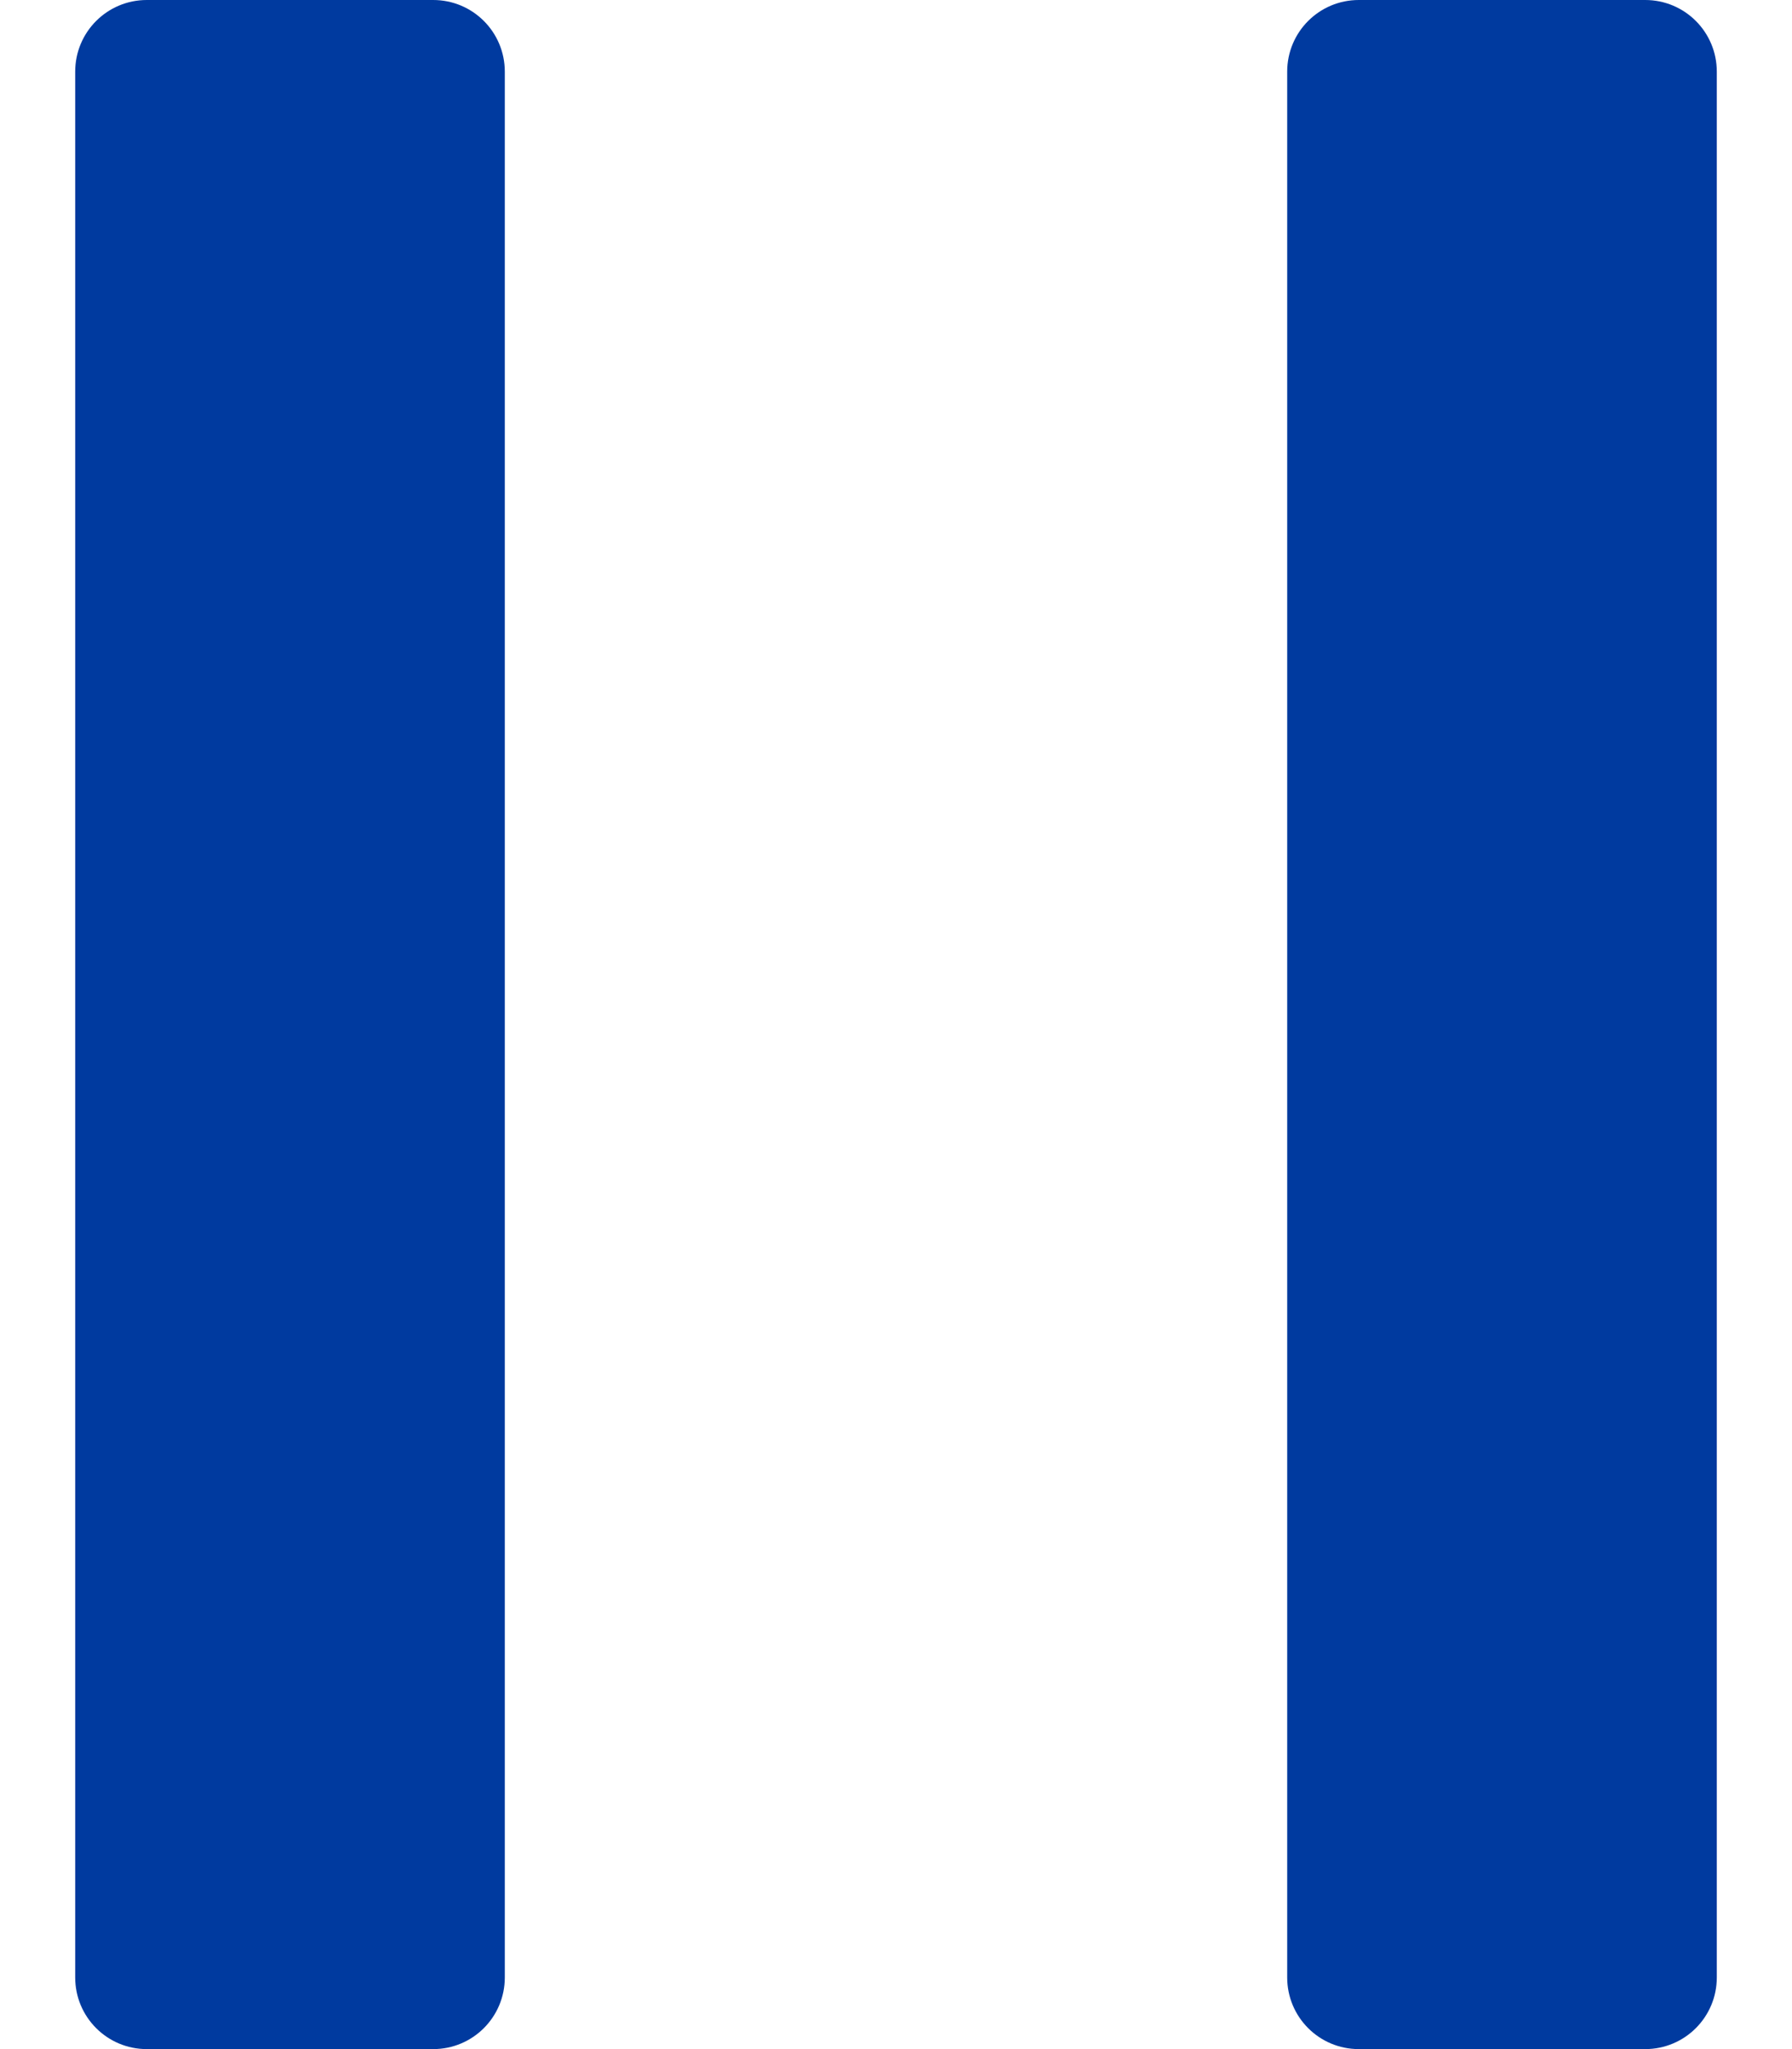 <!-- Generated by IcoMoon.io -->
<svg version="1.1" xmlns="http://www.w3.org/2000/svg" width="448" height="512" viewBox="0 0 448 512">
<title></title>
<style type="text/css">
	path{fill:#003A9F;}
</style>
<g id="icomoon-ignore">
</g>
<path d="M18.8 494.1v-476.2c0-9.9 8-17.9 17.9-17.9h71.6c9.9 0 17.9 8 17.9 17.9v476.2c0 9.9-8 17.9-17.9 17.9h-71.6c-9.9 0-17.9-8-17.9-17.9zM321.8 494.1v-476.2c0-9.9 8-17.9 17.9-17.9h71.6c9.9 0 17.9 8 17.9 17.9v476.2c0 9.9-8 17.9-17.9 17.9h-71.6c-9.9 0-17.9-8-17.9-17.9z"></path>
</svg>
